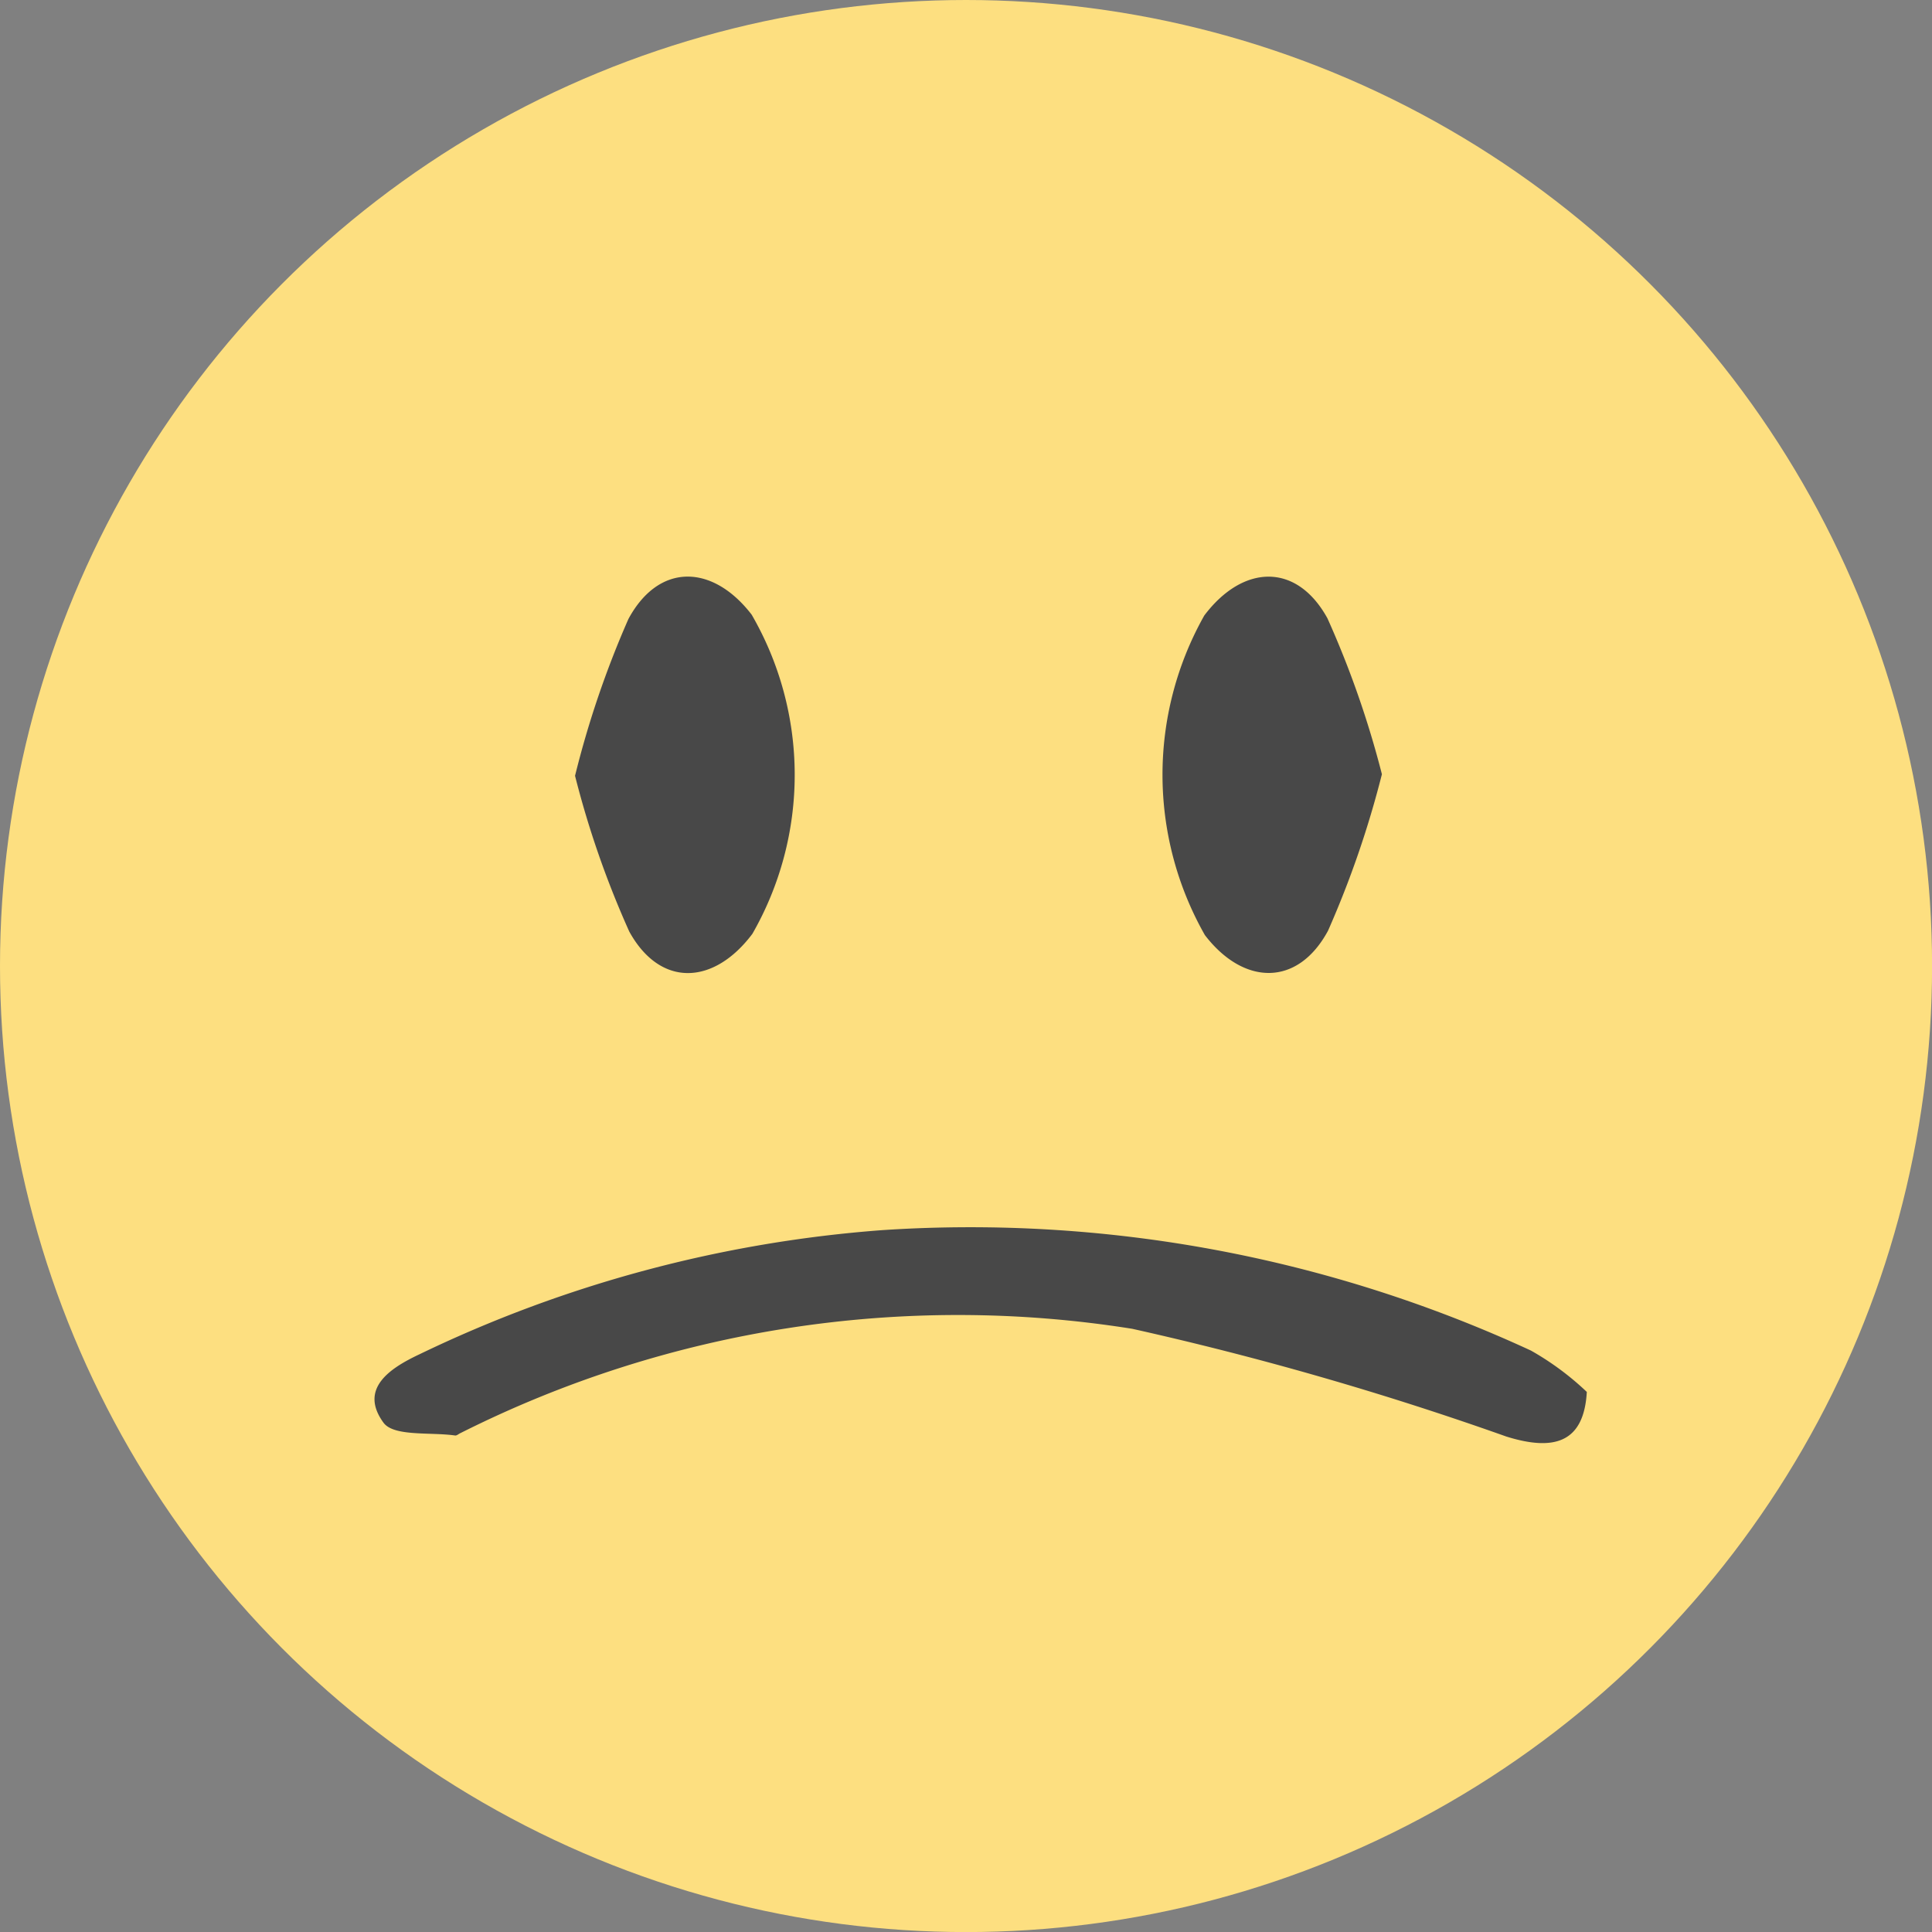 <svg xmlns="http://www.w3.org/2000/svg" width="28.343" height="28.344" viewBox="0 0 28.343 28.344">
  <rect x="0" y="0" width="28.343" height="28.344" fill="#808080" stroke="none"/>
  <g id="Group_4308" data-name="Group 4308" transform="translate(-1787 -3665.503)">
    <path id="Path_1344" data-name="Path 1344" d="M1208.845,119.3a4.154,4.154,0,0,0-.819-.6,19.6,19.6,0,0,0-9.51-1.767,18.832,18.832,0,0,0-6.8,1.824c-.423.2-.887.494-.524,1,.15.208.689.137,1.051.189.025,0,.053-.024.081-.036a16.245,16.245,0,0,1,9.854-1.529,47.011,47.011,0,0,1,5.489,1.581C1208.354,120.167,1208.8,120.053,1208.845,119.3Z" transform="translate(601.434 3566.623)" fill="#fff"/>
    <path id="Path_1348" data-name="Path 1348" d="M1258.6,66.712a14.094,14.094,0,0,0-.8-2.286c-.454-.825-1.242-.791-1.807-.041a4.759,4.759,0,0,0,.009,4.688c.567.74,1.362.763,1.807-.065A14.4,14.4,0,0,0,1258.6,66.712Z" transform="translate(548.673 3610.149)" fill="#fff"/>
    <path id="Path_1349" data-name="Path 1349" d="M1207.424,66.732a13.831,13.831,0,0,0,.8,2.286c.455.825,1.241.786,1.806.032a4.69,4.69,0,0,0-.011-4.682c-.571-.742-1.36-.767-1.808.064A14.12,14.12,0,0,0,1207.424,66.732Z" transform="translate(588.012 3610.152)" fill="#fff"/>
    <ellipse id="Ellipse_109" data-name="Ellipse 109" cx="14.172" cy="14.172" rx="14.172" ry="14.172" transform="translate(1787 3665.503)" fill="#fddf80"/>
    <path id="Path_1263" data-name="Path 1263" d="M1208.845,119.3c-.043.755-.491.869-1.179.655a47.011,47.011,0,0,0-5.489-1.581,16.245,16.245,0,0,0-9.854,1.529c-.028.012-.056.04-.081.036-.362-.052-.9.019-1.051-.189-.363-.5.1-.8.524-1a18.832,18.832,0,0,1,6.8-1.824,19.6,19.6,0,0,1,9.51,1.767A4.154,4.154,0,0,1,1208.845,119.3Z" transform="translate(601.434 3566.623)" fill="#484848"/>
    <path id="Path_1267" data-name="Path 1267" d="M1258.6,66.712a14.4,14.4,0,0,1-.79,2.295c-.446.828-1.24.805-1.807.065a4.759,4.759,0,0,1-.009-4.688c.565-.75,1.353-.784,1.807.041A14.094,14.094,0,0,1,1258.6,66.712Z" transform="translate(548.673 3610.149)" fill="#484848"/>
    <path id="Path_1269" data-name="Path 1269" d="M1207.424,66.732a14.12,14.12,0,0,1,.783-2.3c.448-.831,1.237-.806,1.808-.064a4.69,4.69,0,0,1,.011,4.682c-.565.754-1.351.793-1.806-.032A13.831,13.831,0,0,1,1207.424,66.732Z" transform="translate(588.012 3610.152)" fill="#484848"/>
  </g>
</svg>
